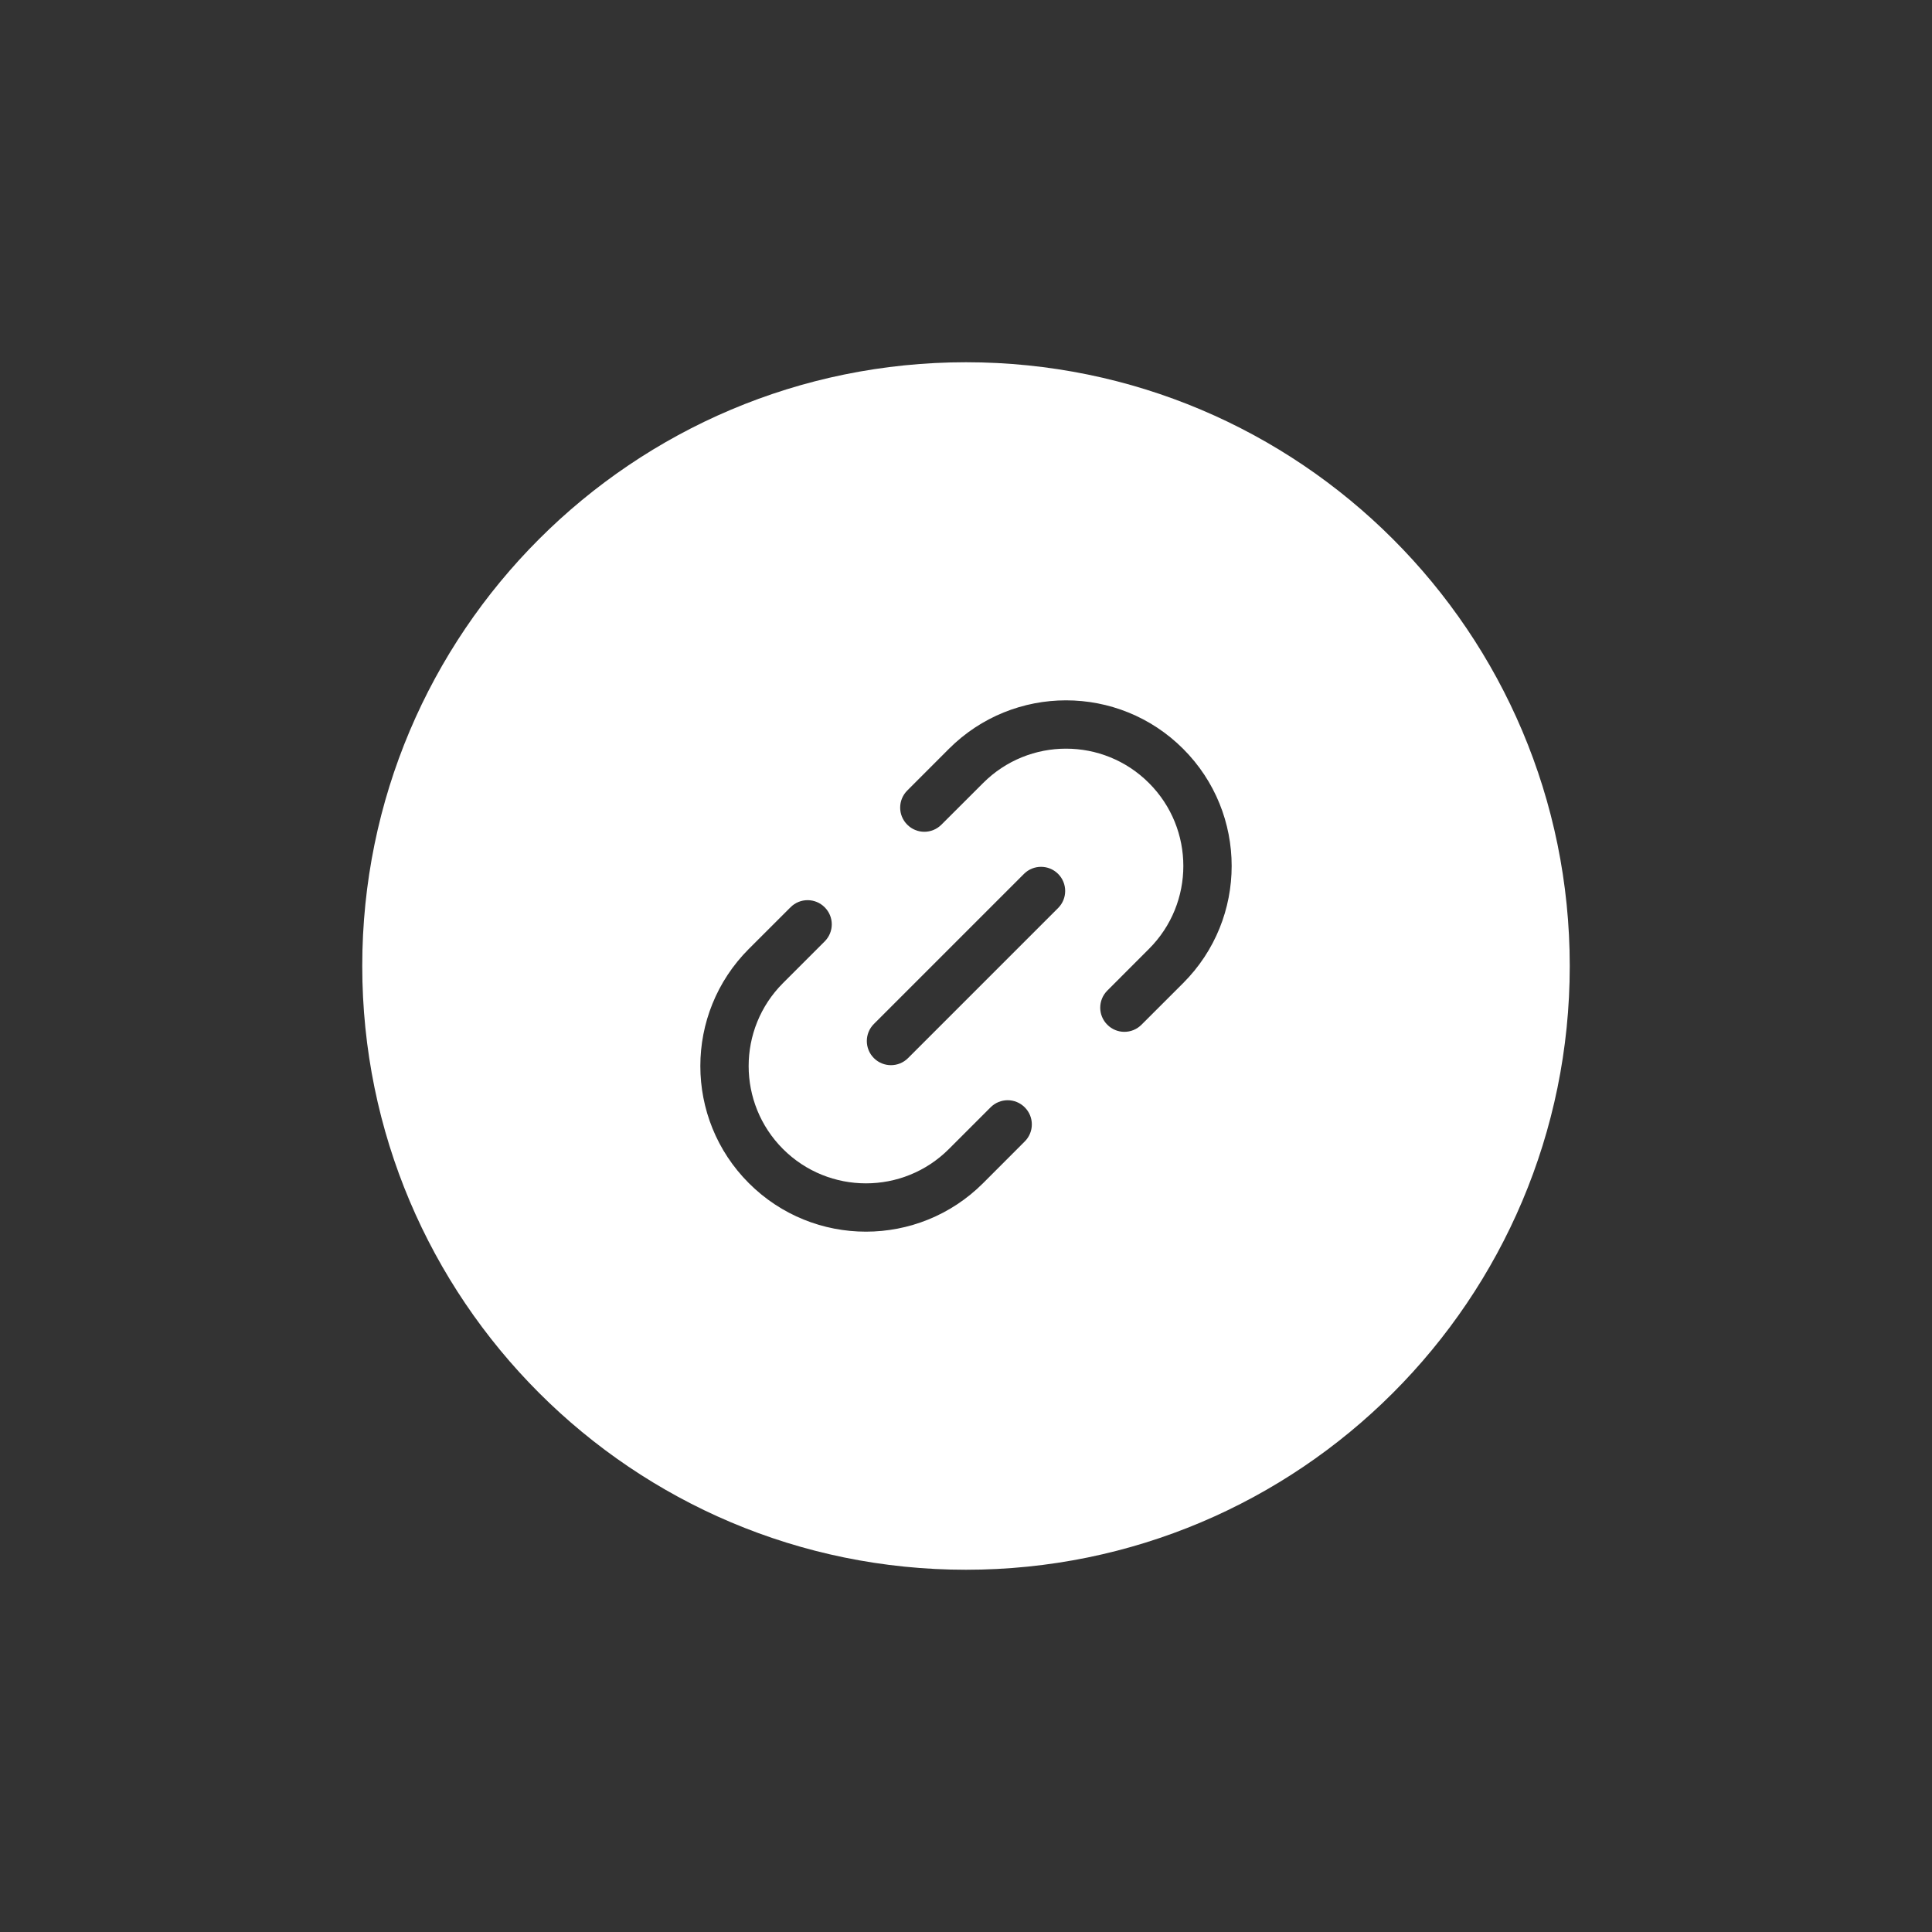 <svg width="40" height="40" viewBox="0 0 40 40" fill="none" xmlns="http://www.w3.org/2000/svg">
<rect x="0" y="0" width="40" height="40" fill="#333333" stroke="none"/>
<path fill-rule="evenodd" clip-rule="evenodd" d="M20 32.5C26.904 32.5 32.5 26.904 32.5 20C32.5 13.096 26.904 7.5 20 7.5C13.096 7.5 7.5 13.096 7.5 20C7.5 26.904 13.096 32.5 20 32.5ZM24.496 15.504C23.157 14.165 20.985 14.165 19.646 15.504L19.646 15.504L18.784 16.367C18.588 16.563 18.588 16.879 18.784 17.074C18.979 17.27 19.295 17.27 19.491 17.074L20.354 16.212L20.354 16.212C21.302 15.263 22.84 15.263 23.788 16.212C24.737 17.16 24.737 18.698 23.788 19.646L22.926 20.509C22.73 20.705 22.73 21.021 22.926 21.216C23.121 21.412 23.437 21.412 23.633 21.216L24.496 20.354C25.835 19.015 25.835 16.843 24.496 15.504ZM21.907 18.8C22.102 18.605 22.102 18.288 21.907 18.093C21.712 17.898 21.395 17.898 21.2 18.093L18.093 21.2C17.898 21.395 17.898 21.712 18.093 21.907C18.288 22.102 18.605 22.102 18.8 21.907L21.907 18.8ZM17.074 19.491C17.27 19.295 17.27 18.979 17.074 18.784C16.879 18.588 16.562 18.588 16.367 18.784L15.504 19.646L15.504 19.646C14.165 20.986 14.165 23.157 15.504 24.496C16.843 25.835 19.014 25.835 20.354 24.496L21.216 23.633C21.412 23.438 21.412 23.121 21.216 22.926C21.021 22.73 20.705 22.73 20.509 22.926L19.646 23.789C18.698 24.737 17.16 24.737 16.211 23.789C15.263 22.84 15.263 21.302 16.211 20.354L16.211 20.354L17.074 19.491Z" fill="white"/>
</svg>
